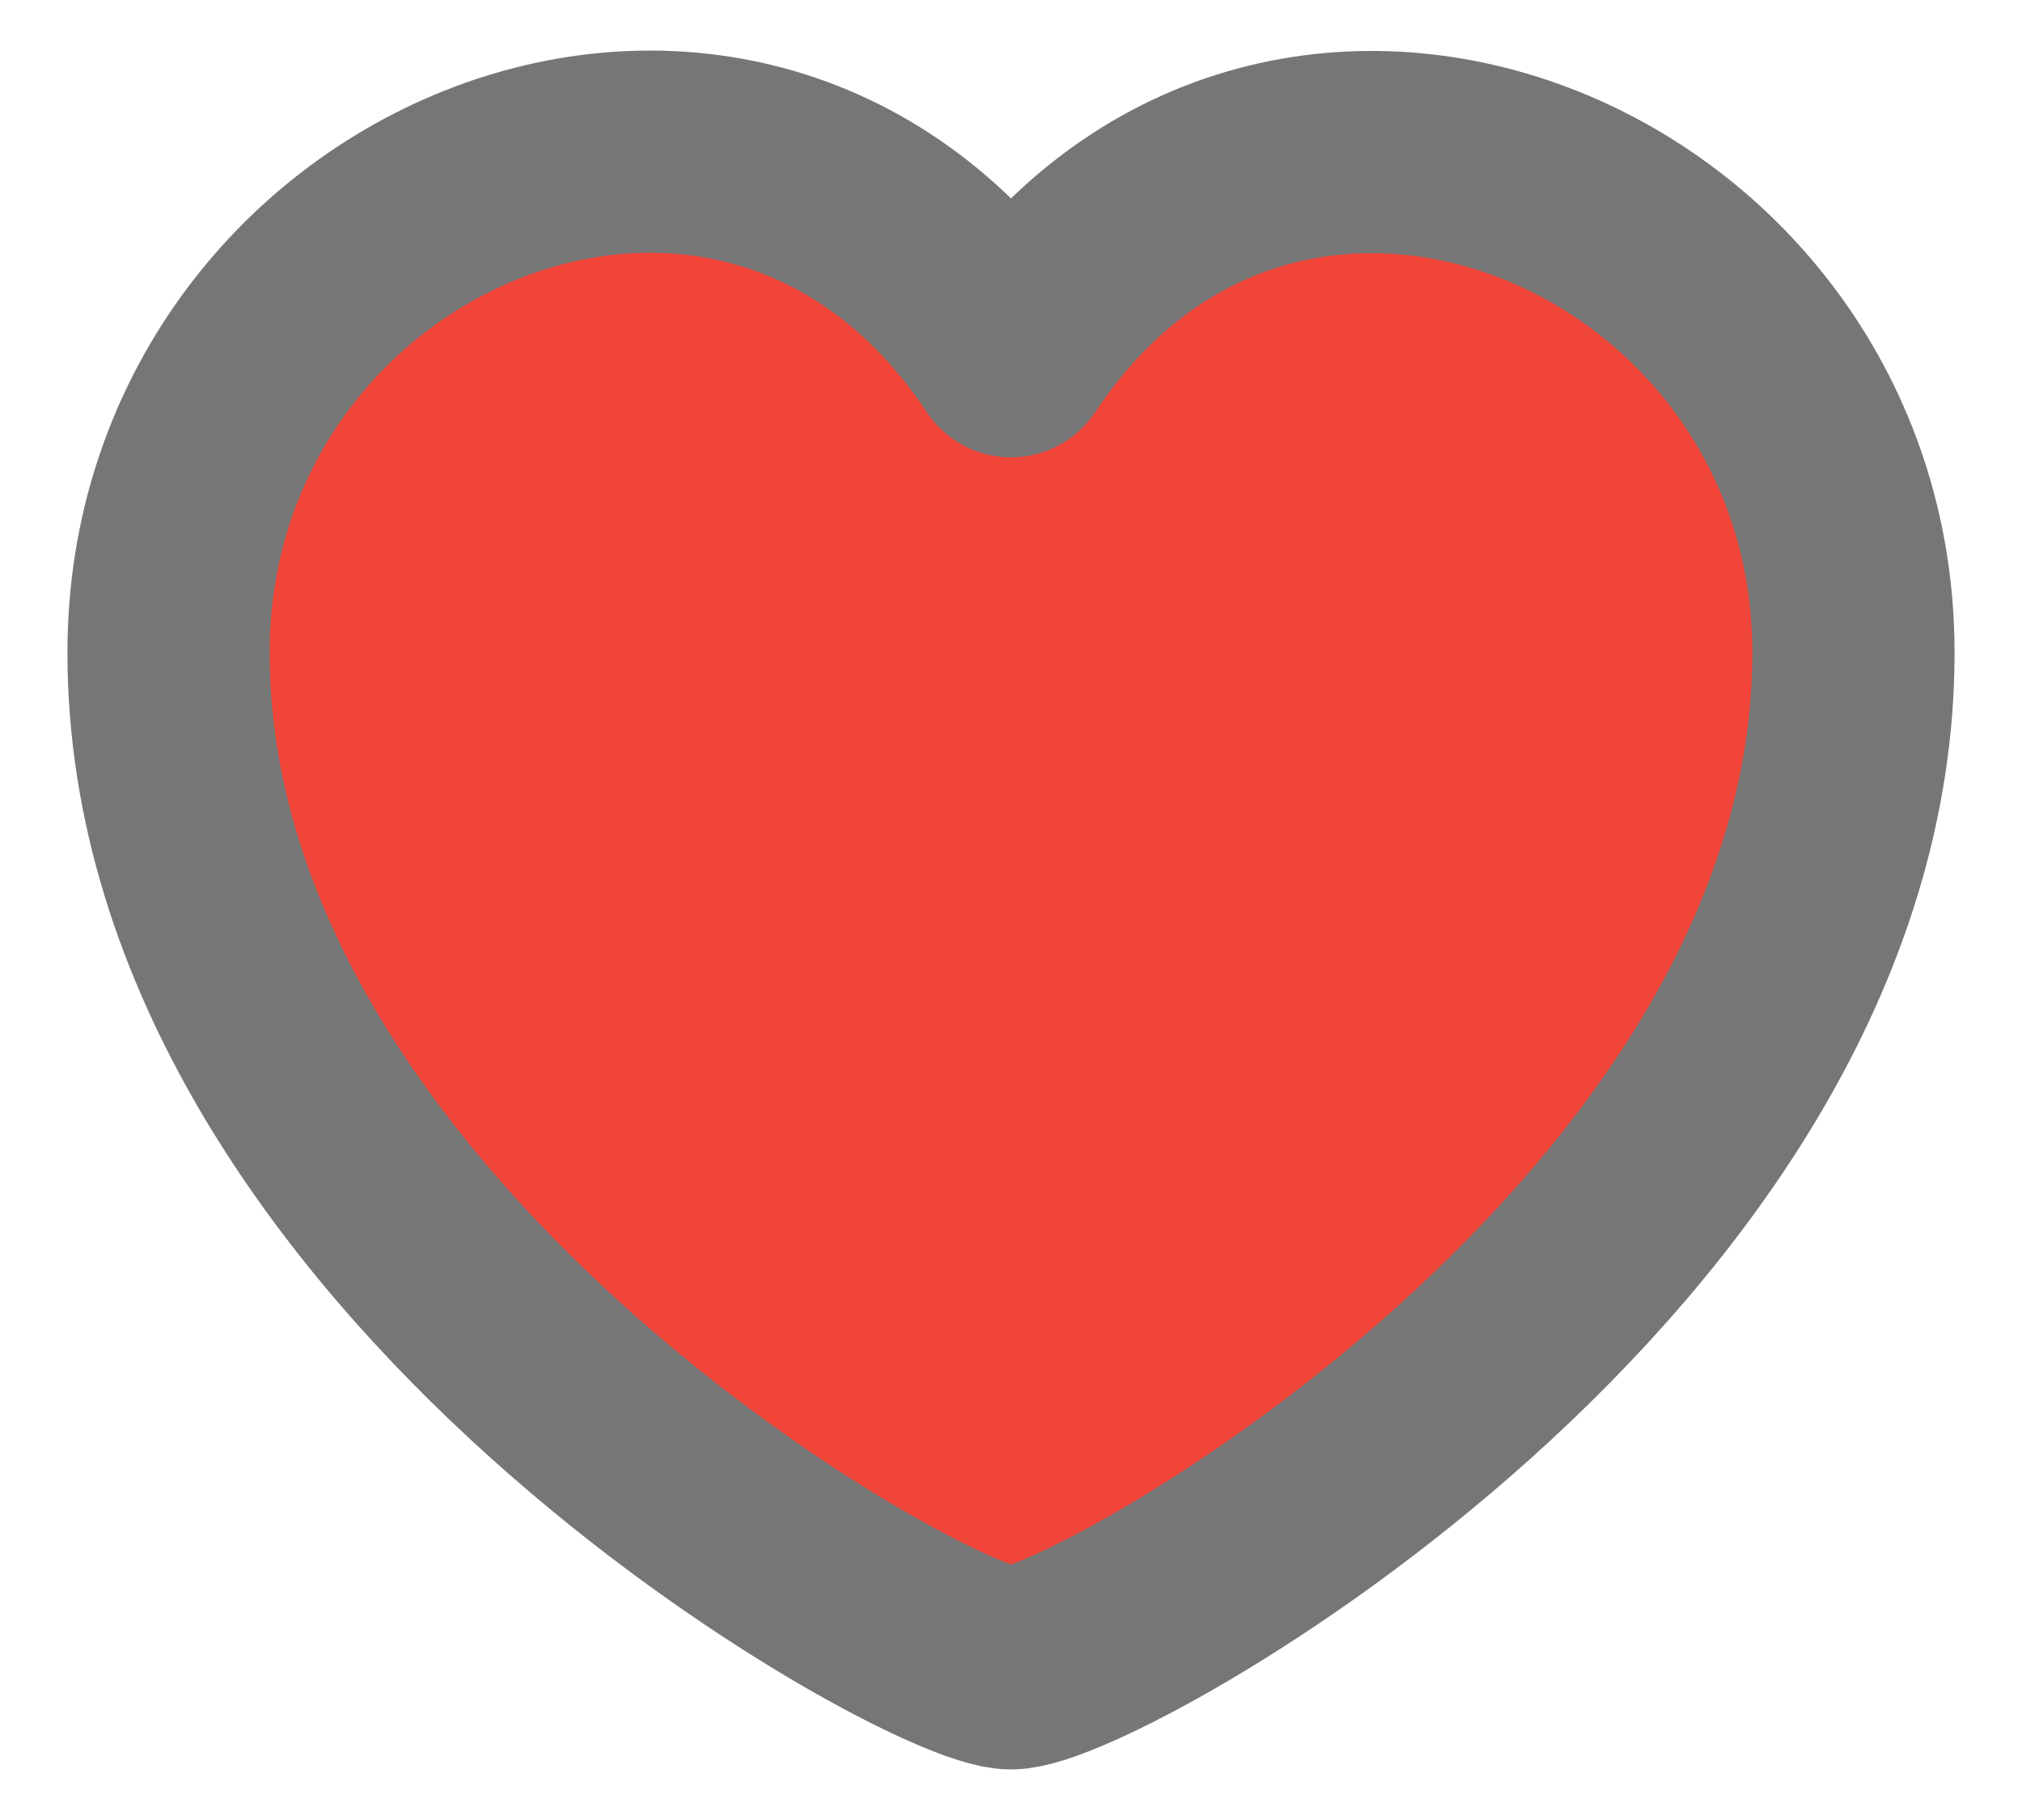 <svg width="20" height="18" viewBox="0 0 20 18" fill="none" xmlns="http://www.w3.org/2000/svg">
<path d="M10 16.5C10.833 16.5 18.333 12.314 18.333 6.454C18.333 1.922 12.635 -0.449 10 3.523C7.36 -0.455 1.667 1.918 1.667 6.454C1.667 12.314 9.167 16.5 10 16.5Z" fill="#F04438" stroke="#767676" stroke-width="2" stroke-linecap="round" stroke-linejoin="round"/>
</svg>
